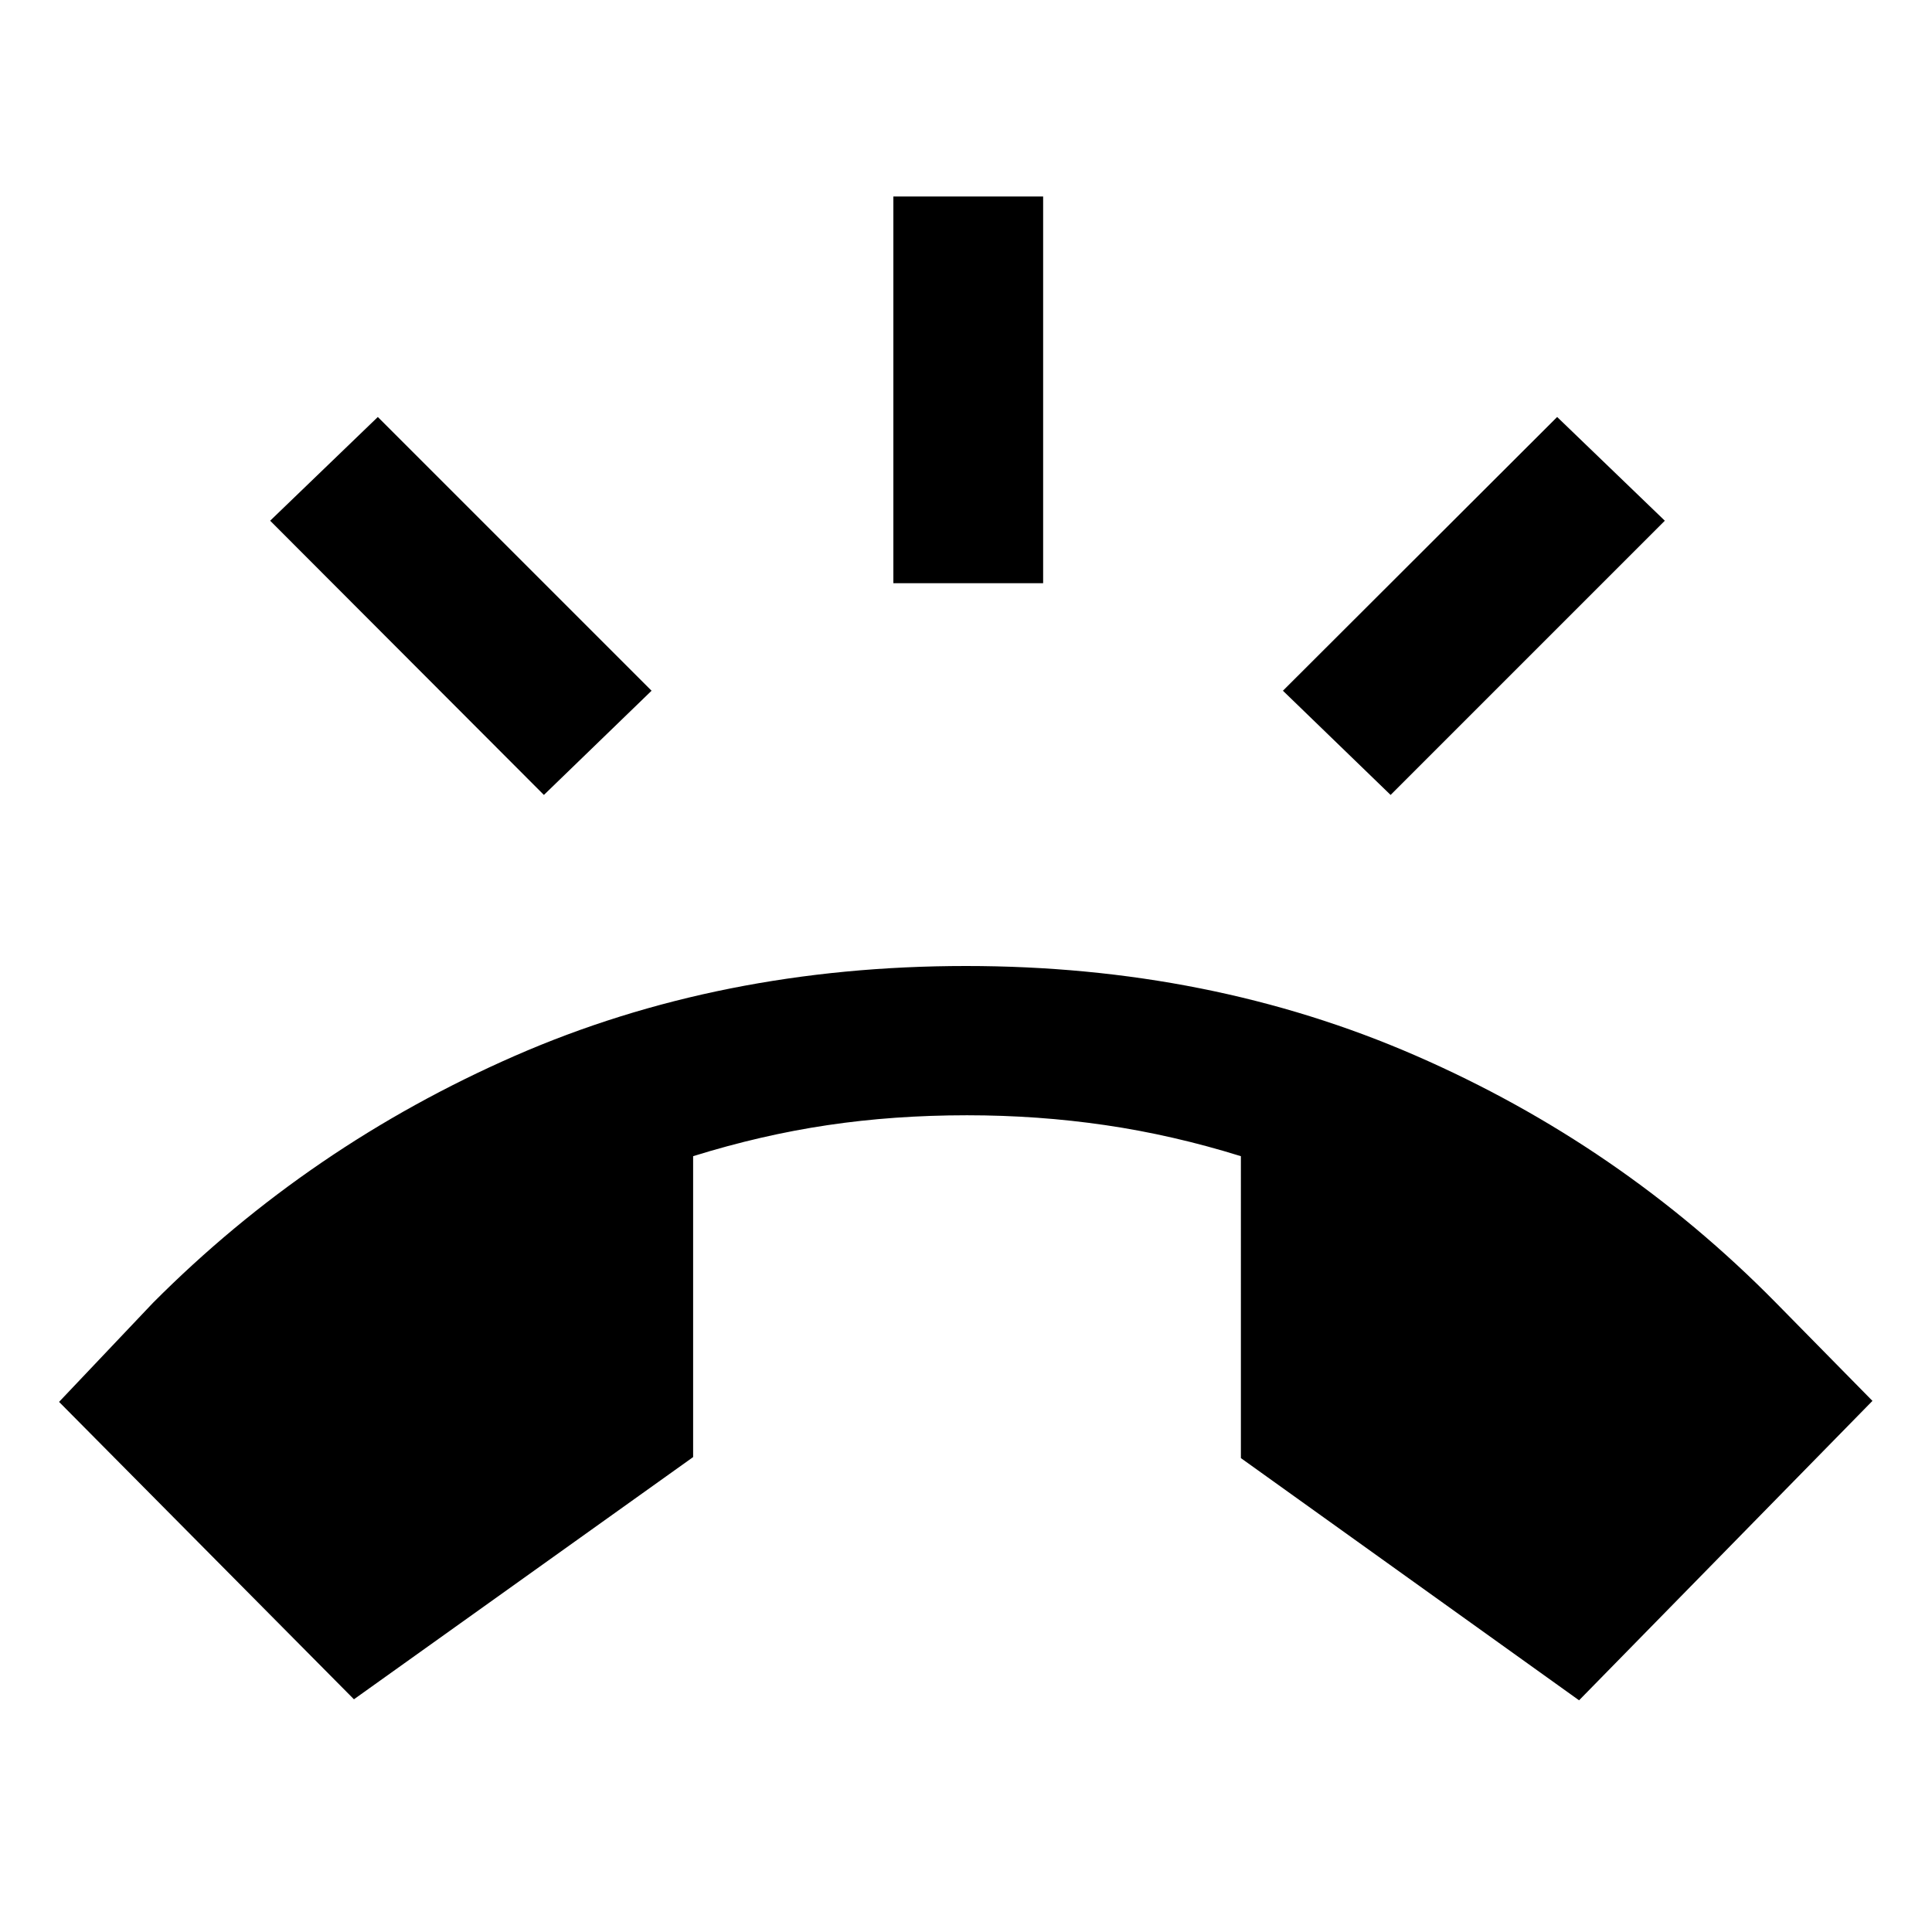 <svg xmlns="http://www.w3.org/2000/svg" height="20" viewBox="0 -960 960 960" width="20"><path d="M175.87-115.63 29.35-263.41l46.67-49.22q77.7-78.04 179.77-122.71Q357.87-480 480-480q121.13 0 223.2 44.42 102.06 44.43 179.28 122.95l47.93 48.72-145.78 148.78-168.04-120.35V-385.5q-33.81-10.52-67.29-15.42-33.47-4.91-68.8-4.91-36.33 0-69.3 4.91-32.98 4.9-66.79 15.42v149.52L175.87-115.63ZM443.91-670.2v-192.17h74.42v192.17h-74.42ZM690.98-565l-53.5-51.78L773.74-752.8l53.5 51.54L690.98-565Zm-420.72 0L134.24-701.26l53.5-51.54 136.02 136.02-53.5 51.78Z"/></svg>